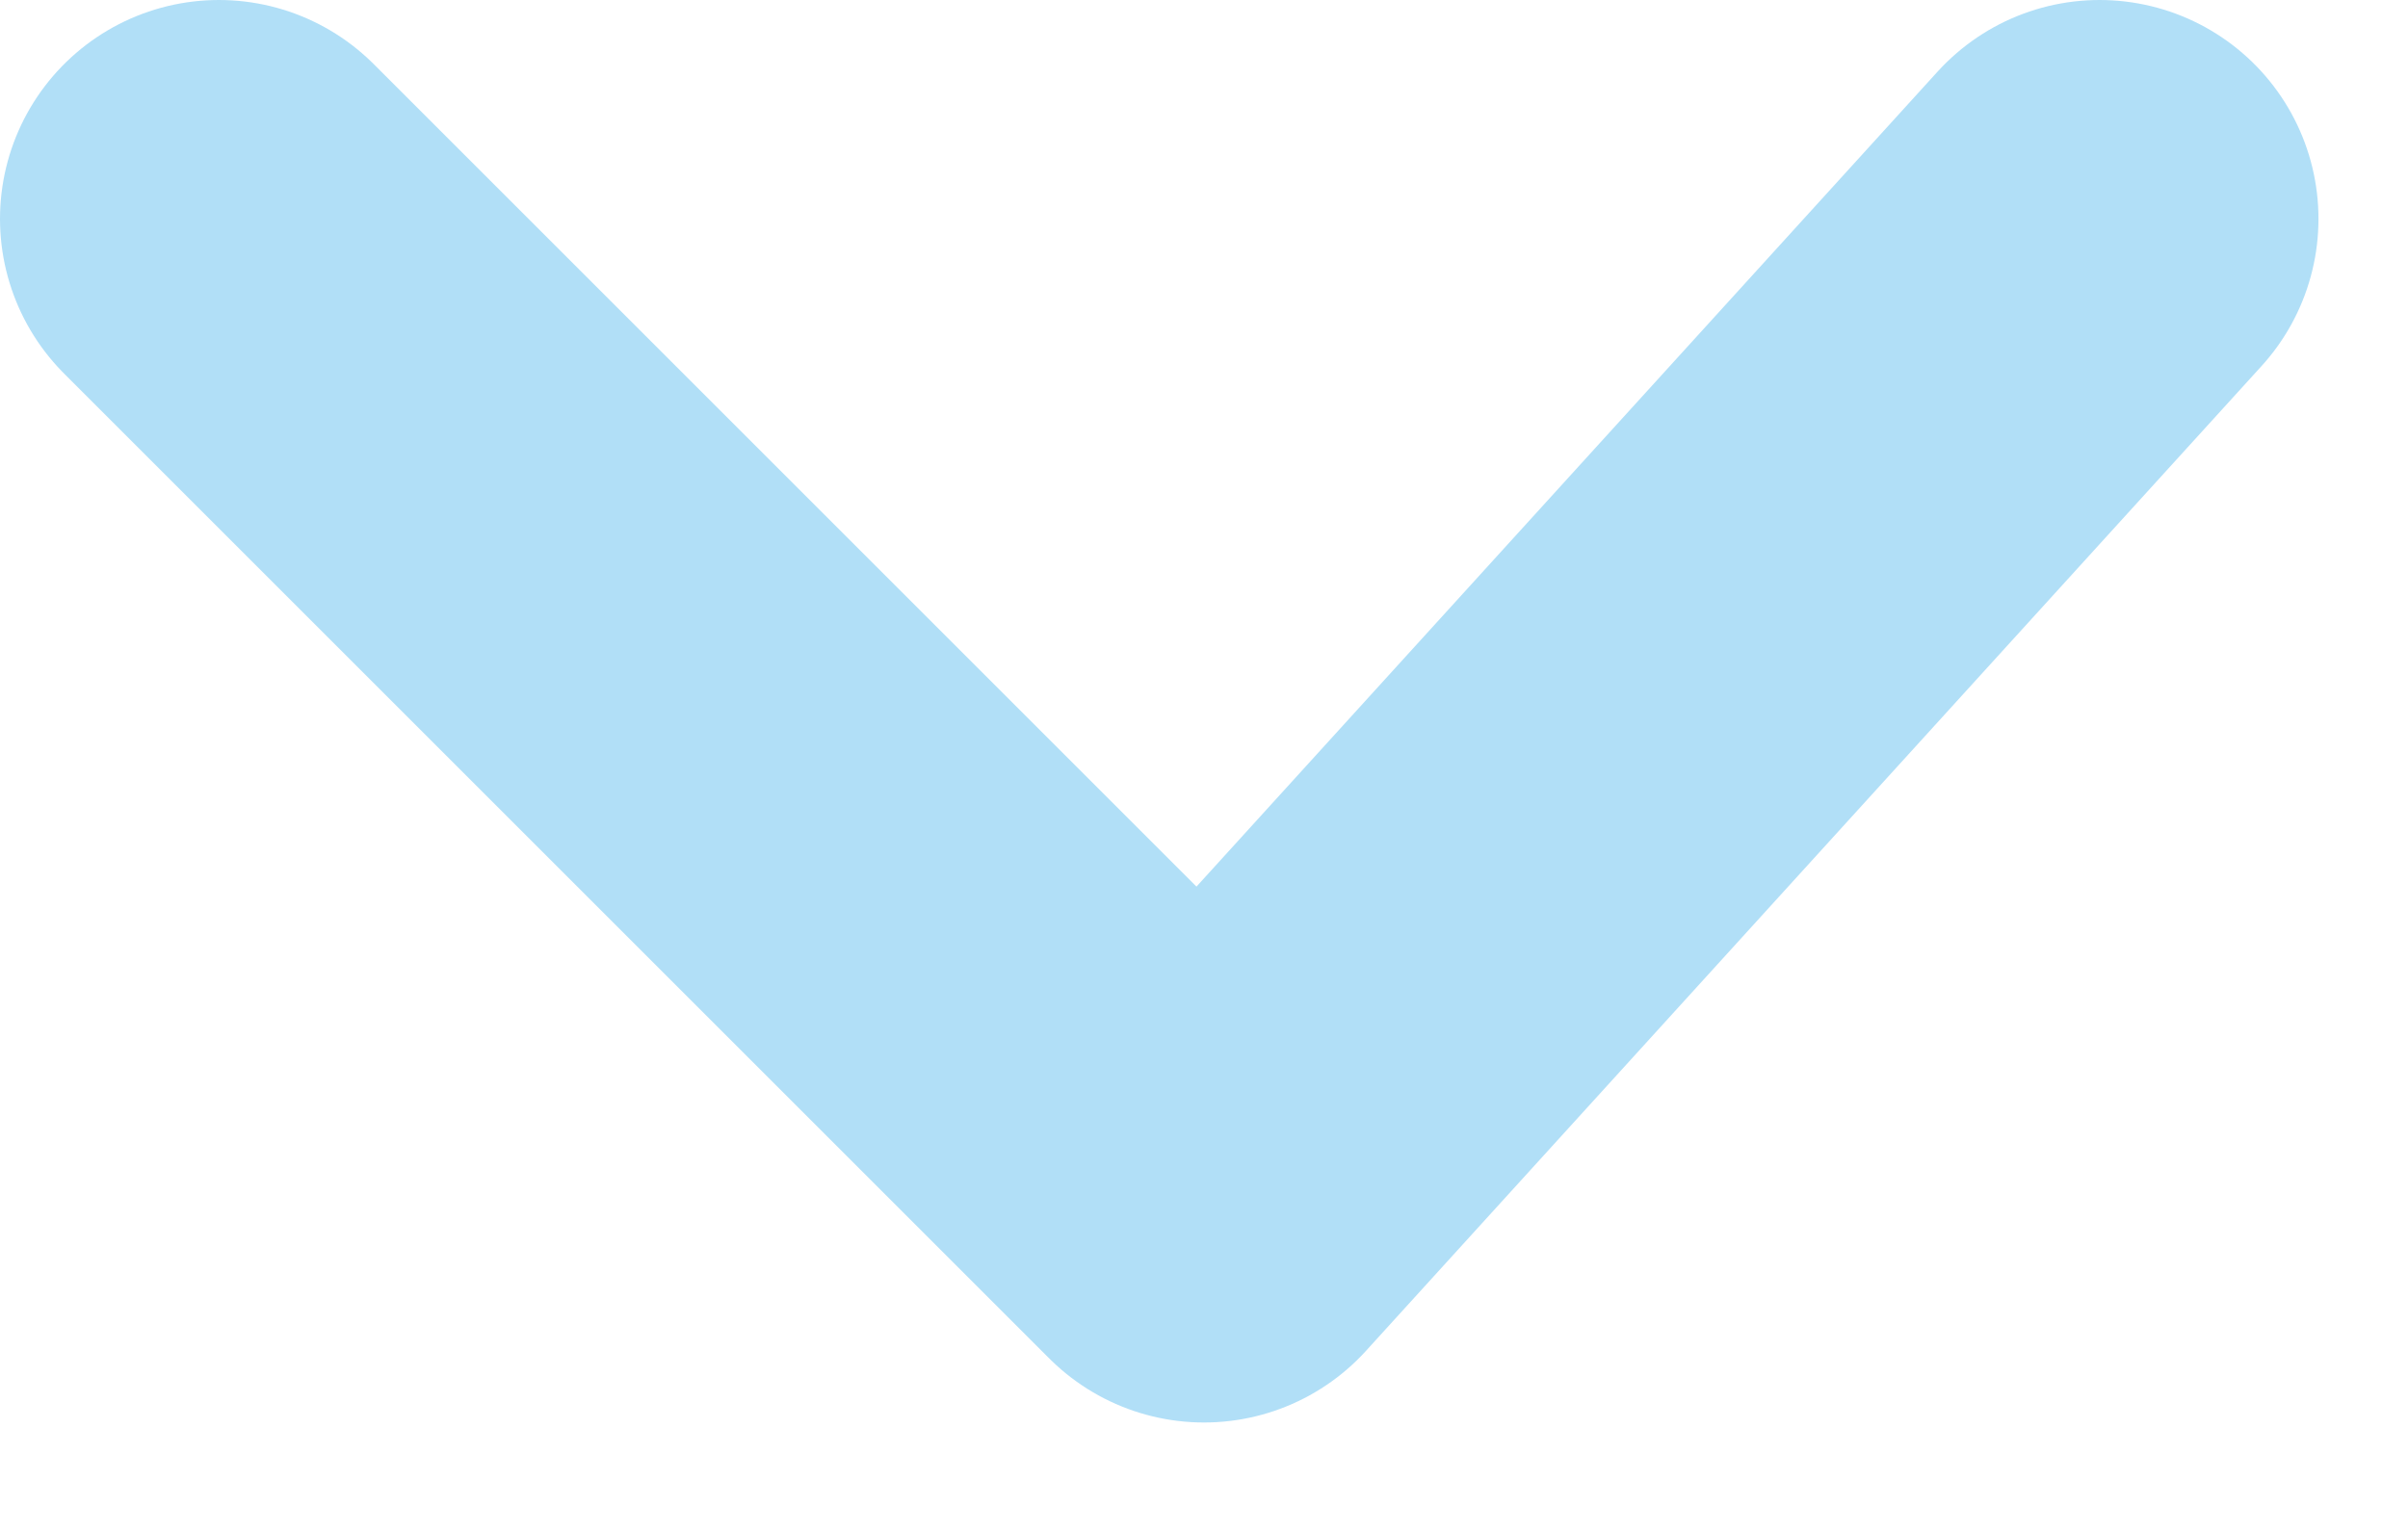 <svg width="11" height="7" viewBox="0 0 11 7" fill="none" xmlns="http://www.w3.org/2000/svg">
<path d="M1 1L5.5 5.5L9.591 1" stroke="#B1DFF7" stroke-width="2" stroke-linecap="round" stroke-linejoin="round"/>
</svg>
